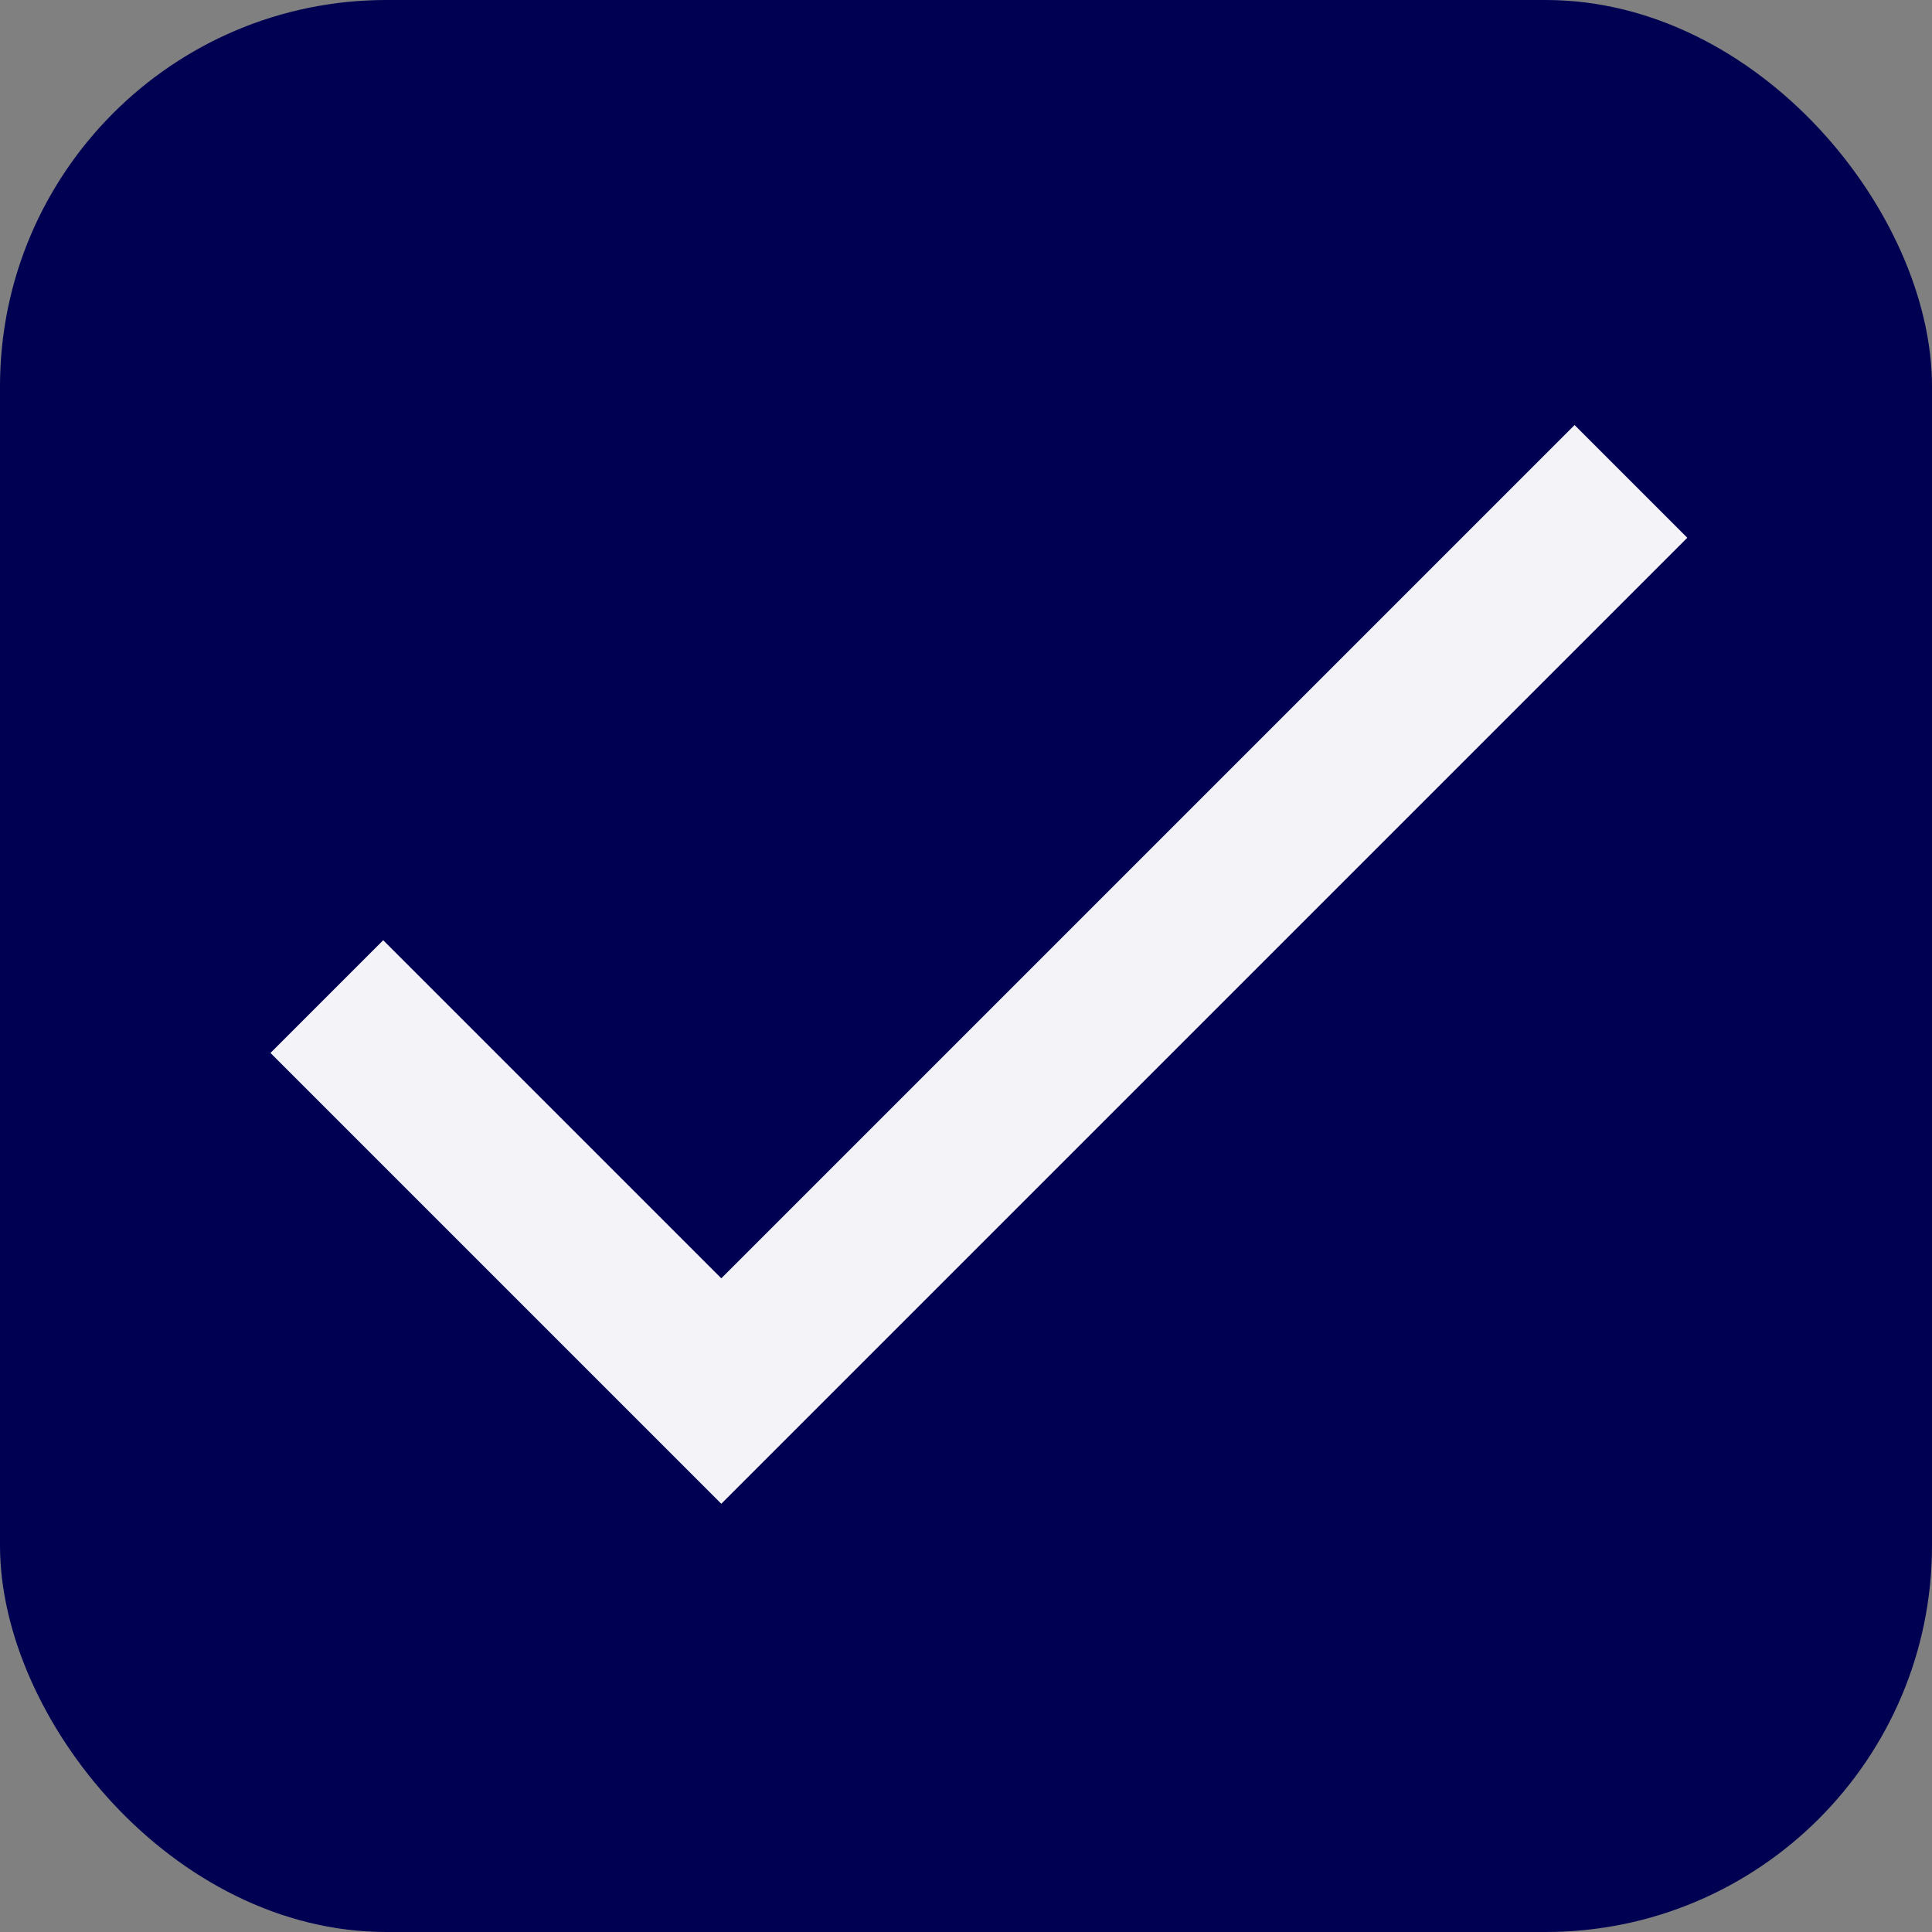<svg width="50" height="50" viewBox="0 0 50 50" fill="none" xmlns="http://www.w3.org/2000/svg">
<rect x="0" y="0" width="50" height="50" fill="#808080" stroke="none"/>
<rect width="50" height="50" rx="10" fill="#000052"/>
<path d="M18.667 33.083L9.917 24.333L7 27.25L18.667 38.917L43.667 13.917L40.75 11L18.667 33.083Z" fill="#F4F4F8"/>
</svg>
